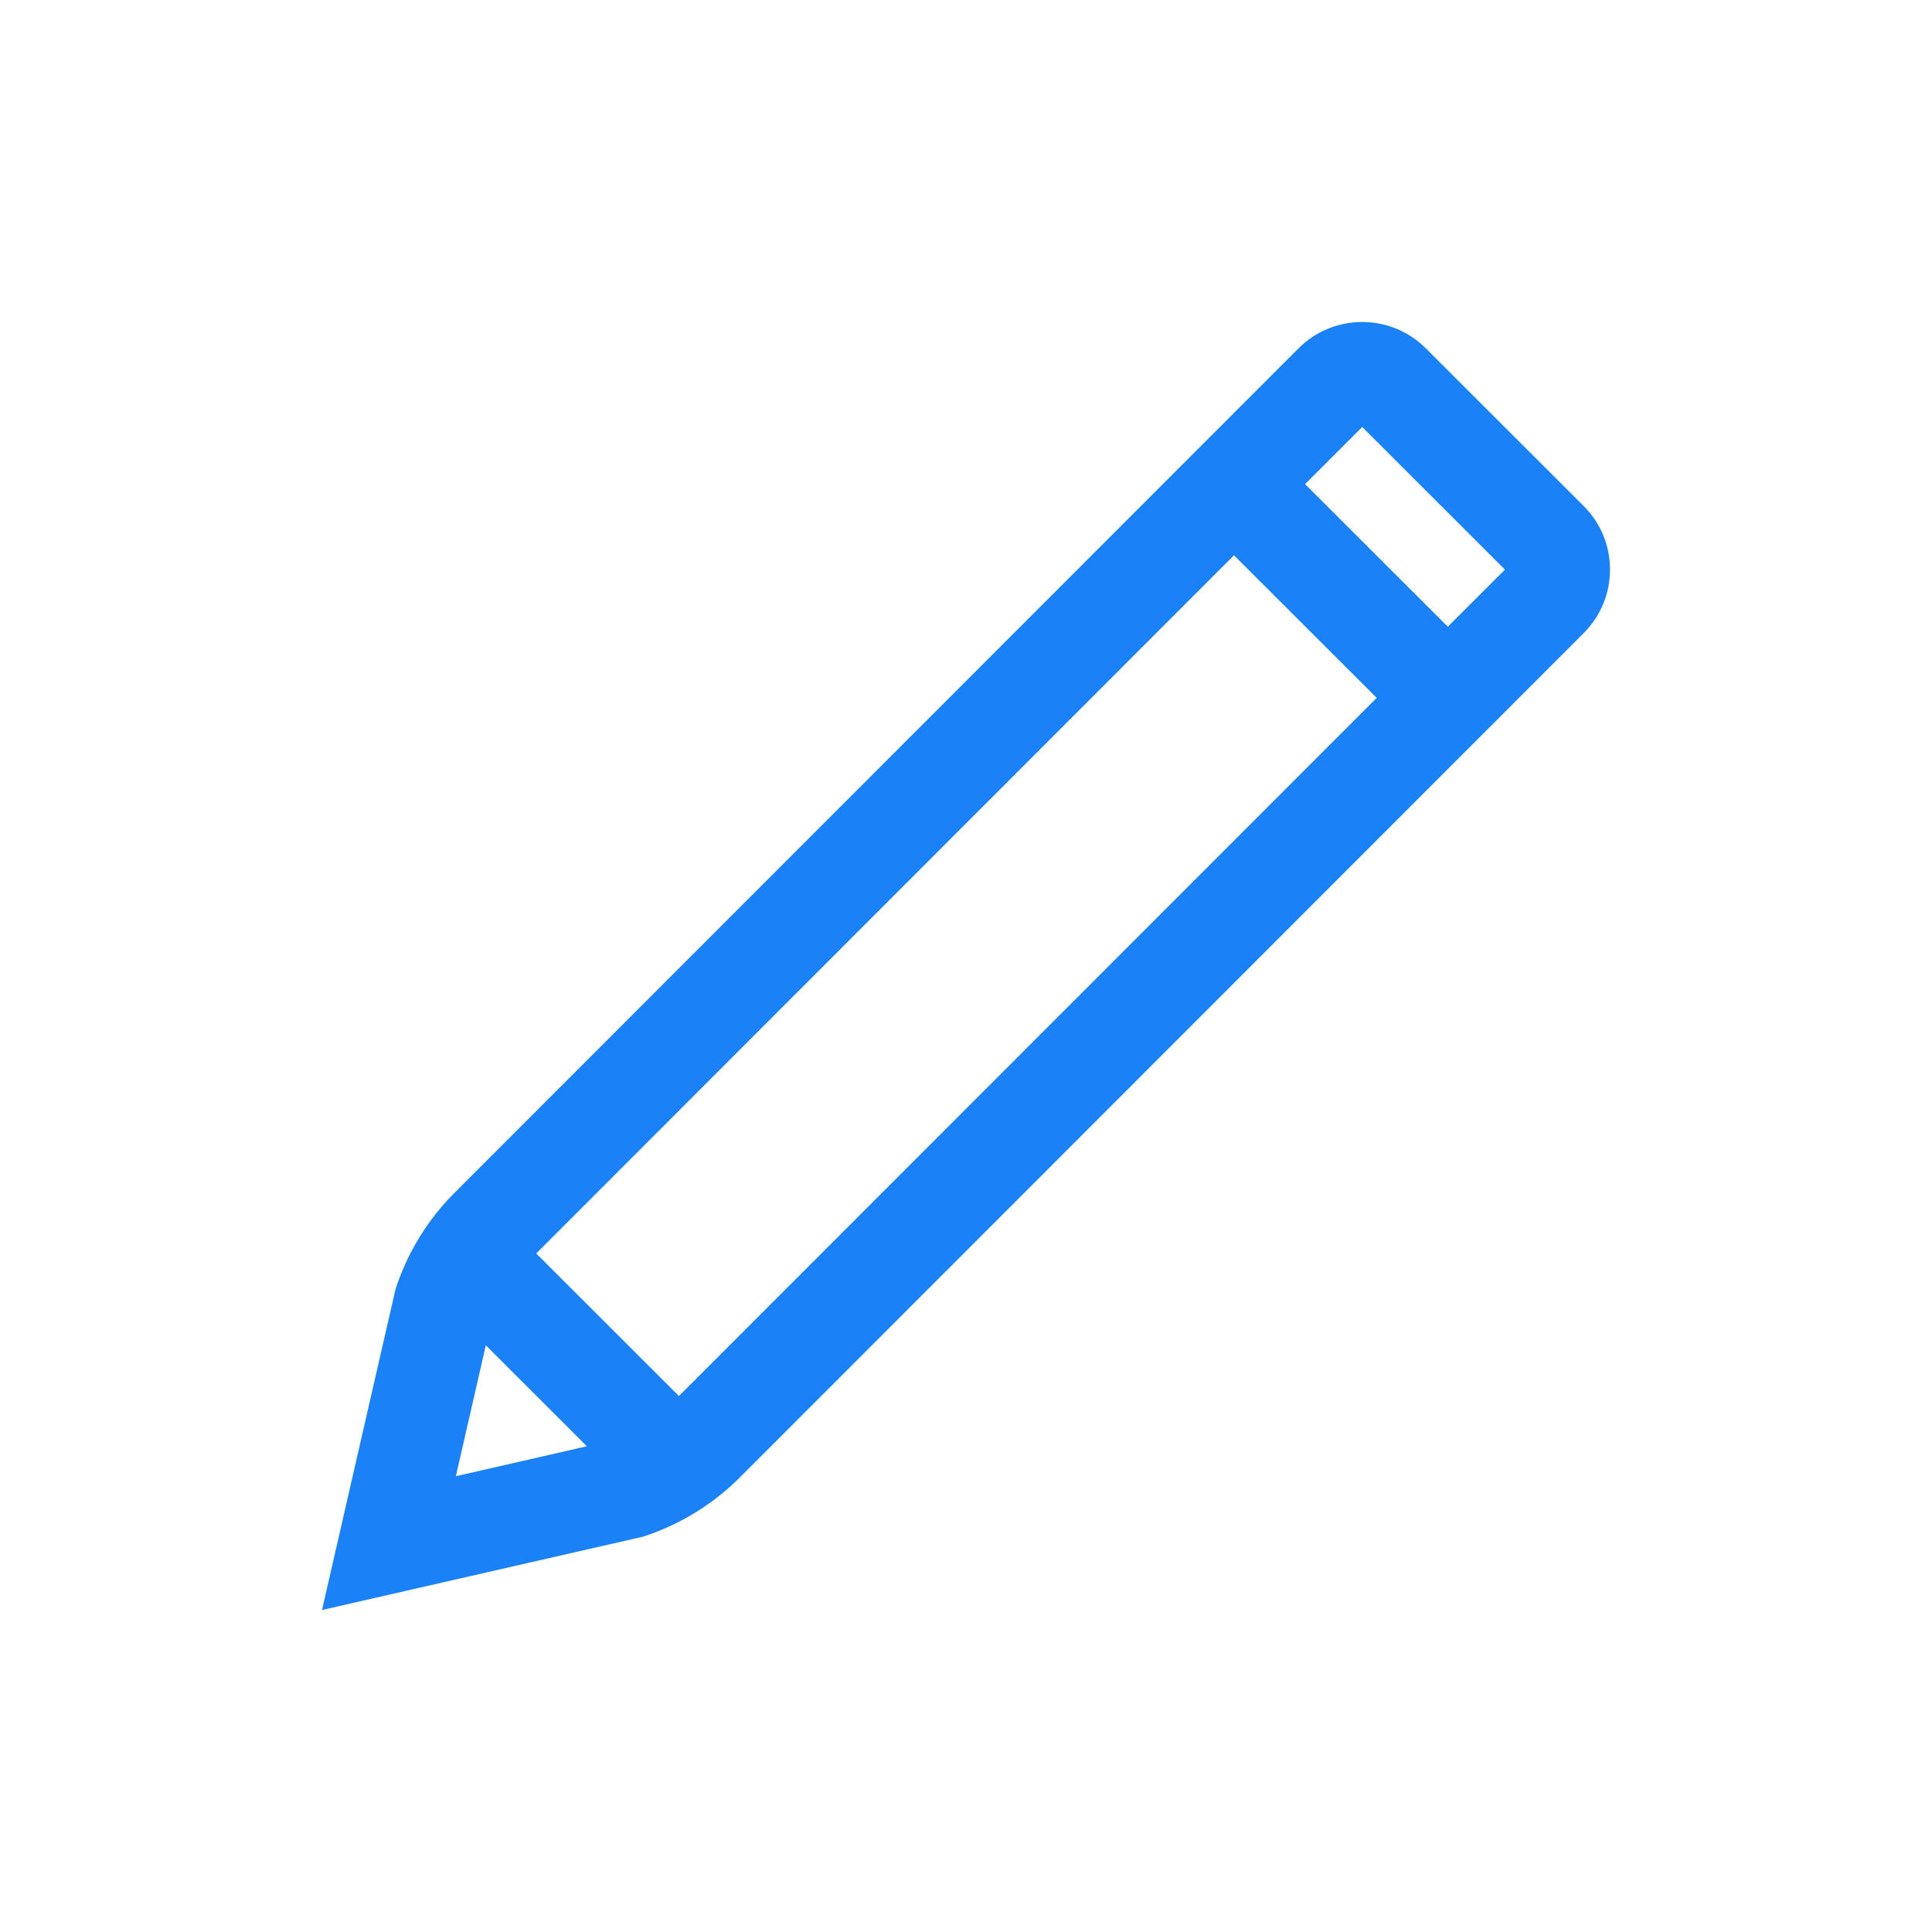 <svg width="24" height="24" viewBox="0 0 24 24" fill="none" xmlns="http://www.w3.org/2000/svg">
<g filter="url(#filter0_d)">
<path d="M19.673 2.286L17.711 0.326C17.275 -0.109 16.567 -0.109 16.131 0.327L5.645 10.819C5.317 11.146 5.067 11.552 4.921 11.991L4.912 12.02L4 16L7.984 15.09L8.012 15.081C8.452 14.935 8.858 14.685 9.186 14.358L19.673 3.865C19.884 3.654 20 3.373 20 3.075C20 2.777 19.884 2.497 19.673 2.286ZM5.663 14.338L6.035 12.712L7.29 13.966L5.663 14.338ZM8.434 13.342L6.661 11.571L15.329 2.898L17.102 4.669L8.434 13.342ZM17.985 3.785L16.212 2.014L16.922 1.304L18.695 3.076L17.985 3.785Z" fill="#1B81F6"/>
</g>
<defs>
<filter id="filter0_d" x="0" y="0" width="24" height="24" filterUnits="userSpaceOnUse" color-interpolation-filters="sRGB">
<feFlood flood-opacity="0" result="BackgroundImageFix"/>
<feColorMatrix in="SourceAlpha" type="matrix" values="0 0 0 0 0 0 0 0 0 0 0 0 0 0 0 0 0 0 127 0"/>
<feOffset dy="4"/>
<feGaussianBlur stdDeviation="2"/>
<feColorMatrix type="matrix" values="0 0 0 0 0 0 0 0 0 0 0 0 0 0 0 0 0 0 0.25 0"/>
<feBlend mode="normal" in2="BackgroundImageFix" result="effect1_dropShadow"/>
<feBlend mode="normal" in="SourceGraphic" in2="effect1_dropShadow" result="shape"/>
</filter>
</defs>
</svg>
